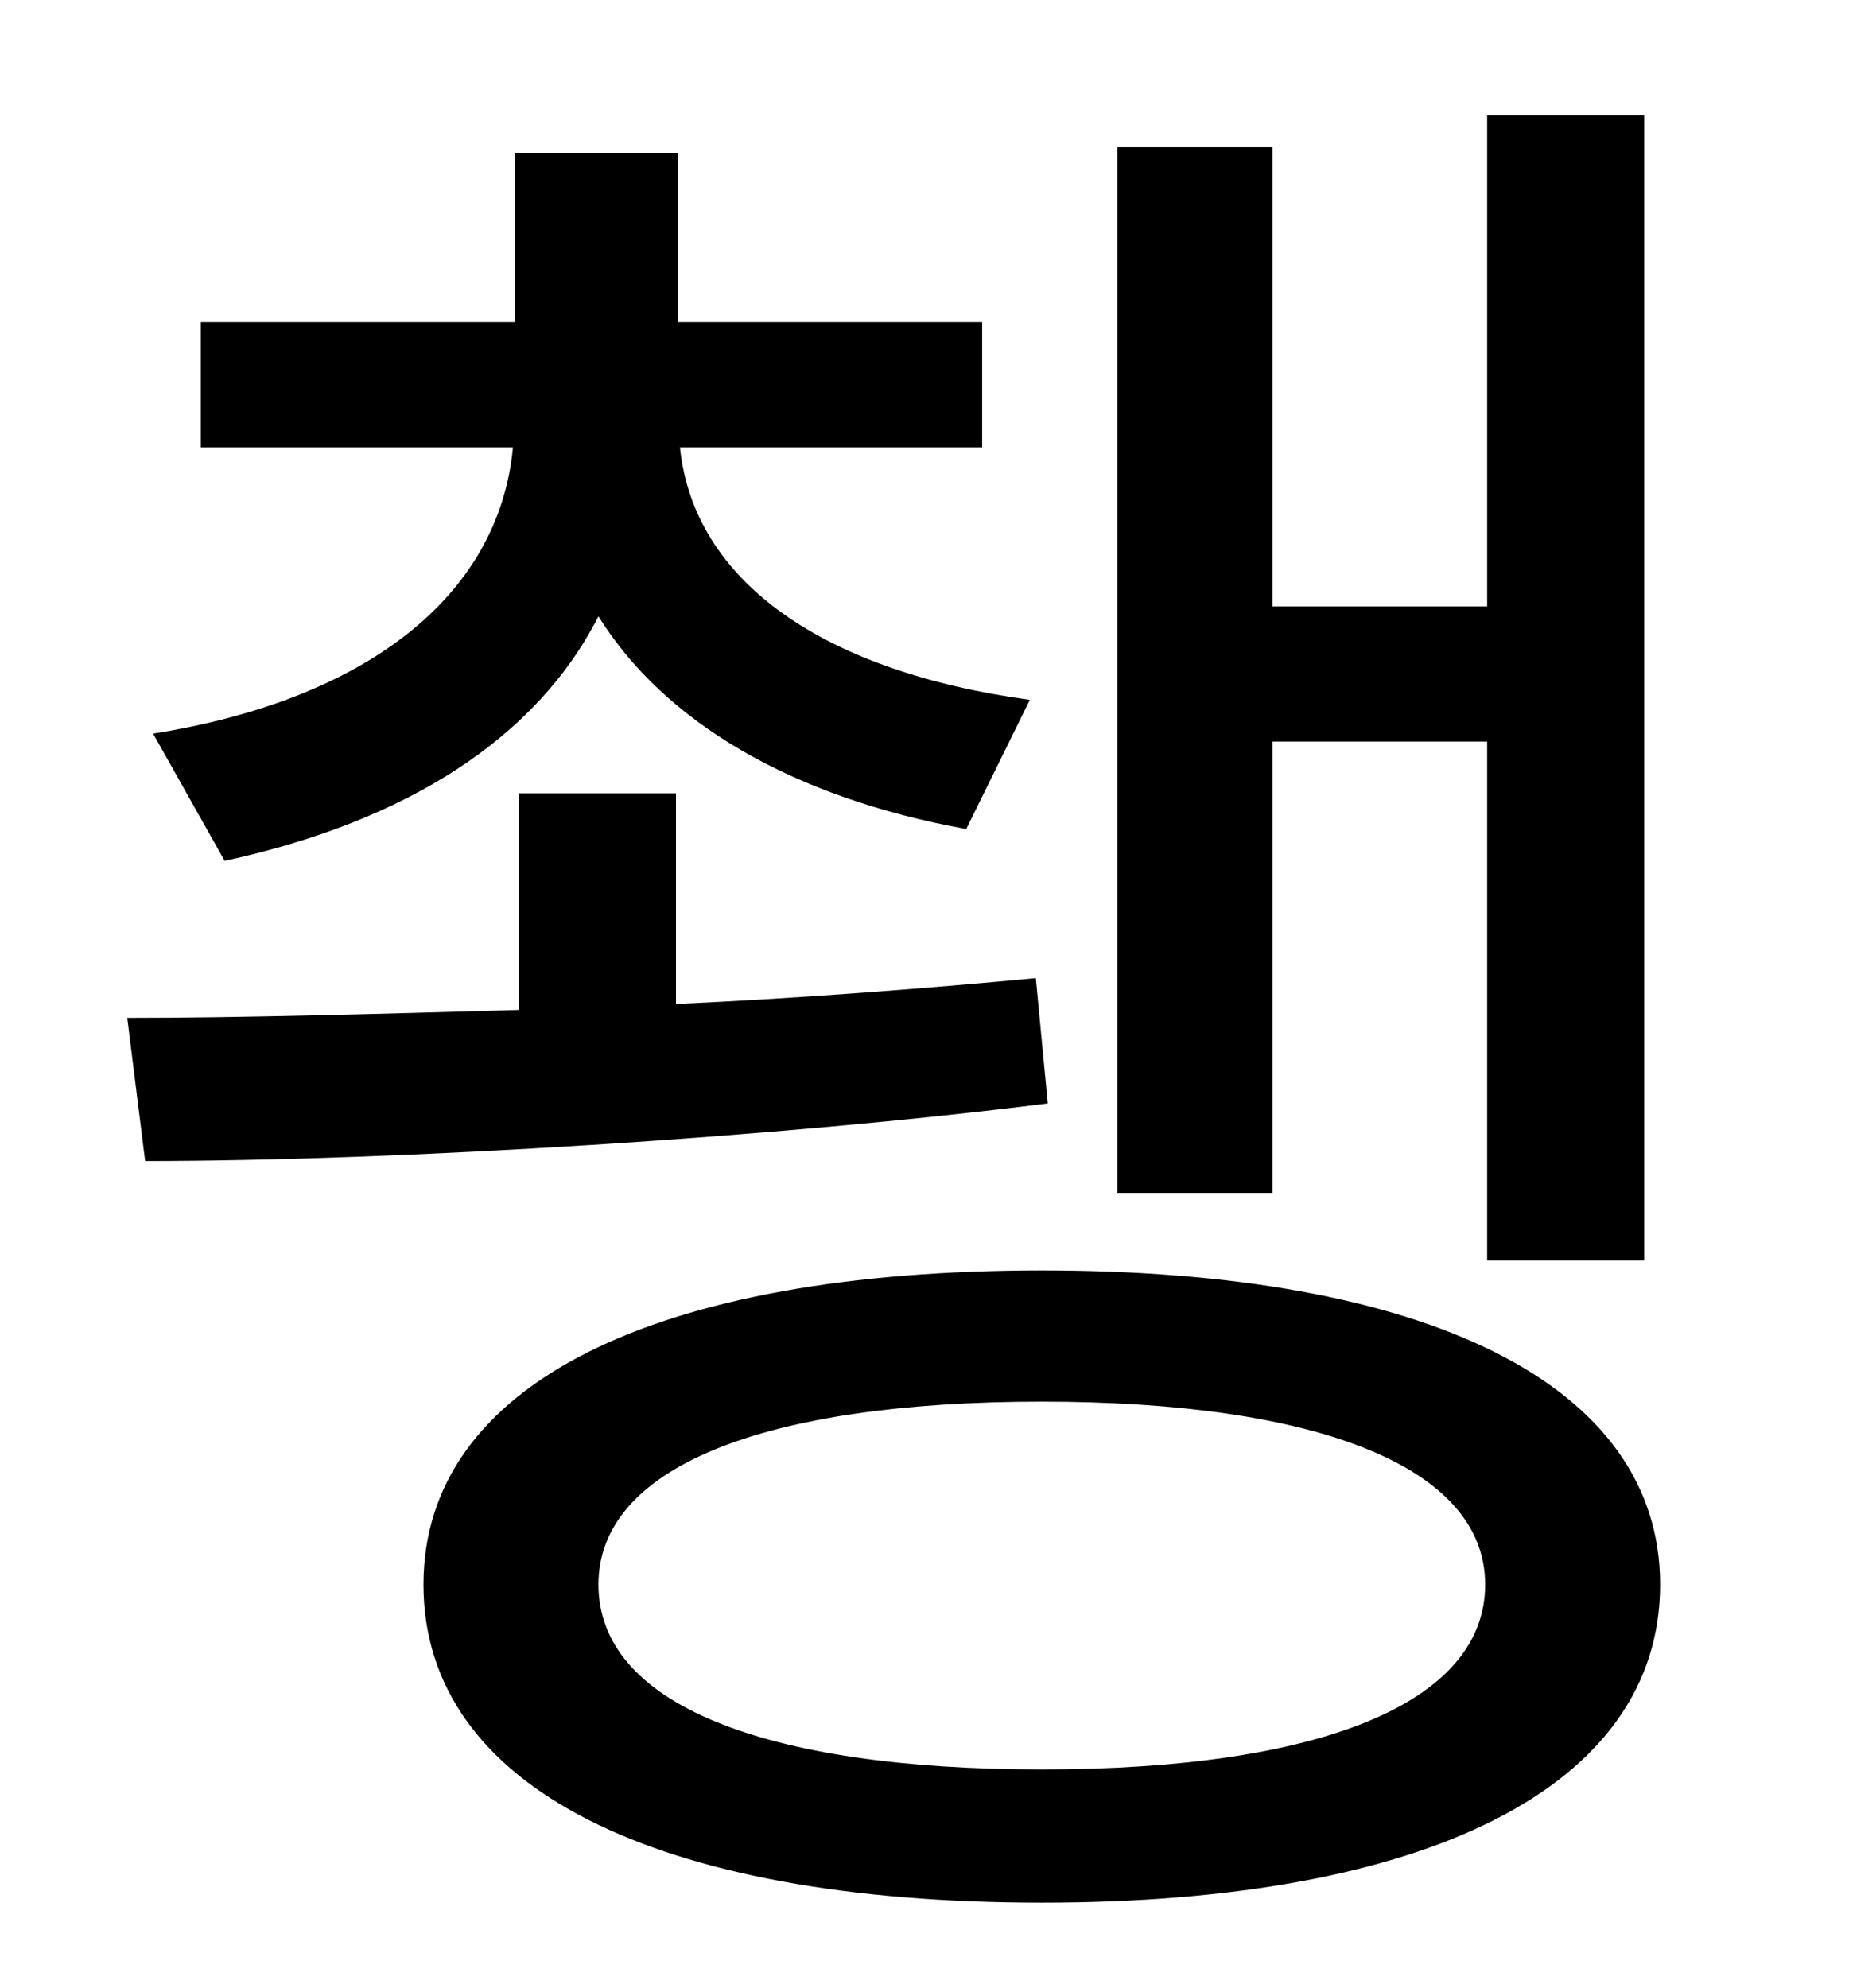 <?xml version="1.0" standalone="no"?>
<!DOCTYPE svg PUBLIC "-//W3C//DTD SVG 1.1//EN" "http://www.w3.org/Graphics/SVG/1.1/DTD/svg11.dtd" >
<svg xmlns="http://www.w3.org/2000/svg" xmlns:xlink="http://www.w3.org/1999/xlink" version="1.1" viewBox="-10 0 930 1000">
   <path fill="currentColor"
d="M630 373v227h-78v-526h78v231h108v-247h79v576h-79v-261h-108zM103 433l-36 -64c107 -17 174 -69 181 -144h-157v-63h158v-85h82v85h153v63h-152c7 68 73 113 176 127l-32 65c-88 -16 -152 -54 -185 -107c-31 61 -96 103 -188 123zM511 492l6 63c-134 17 -326 29 -454 29
l-9 -72c57 0 126 -2 197 -4v-109h79v106c65 -3 128 -8 181 -13zM514 890c139 0 223 -33 223 -93c0 -59 -84 -92 -223 -92c-140 0 -223 33 -223 92c0 60 83 93 223 93zM514 639c193 0 311 57 311 158c0 102 -118 160 -311 160c-194 0 -311 -58 -311 -160
c0 -101 117 -158 311 -158z" />
</svg>
